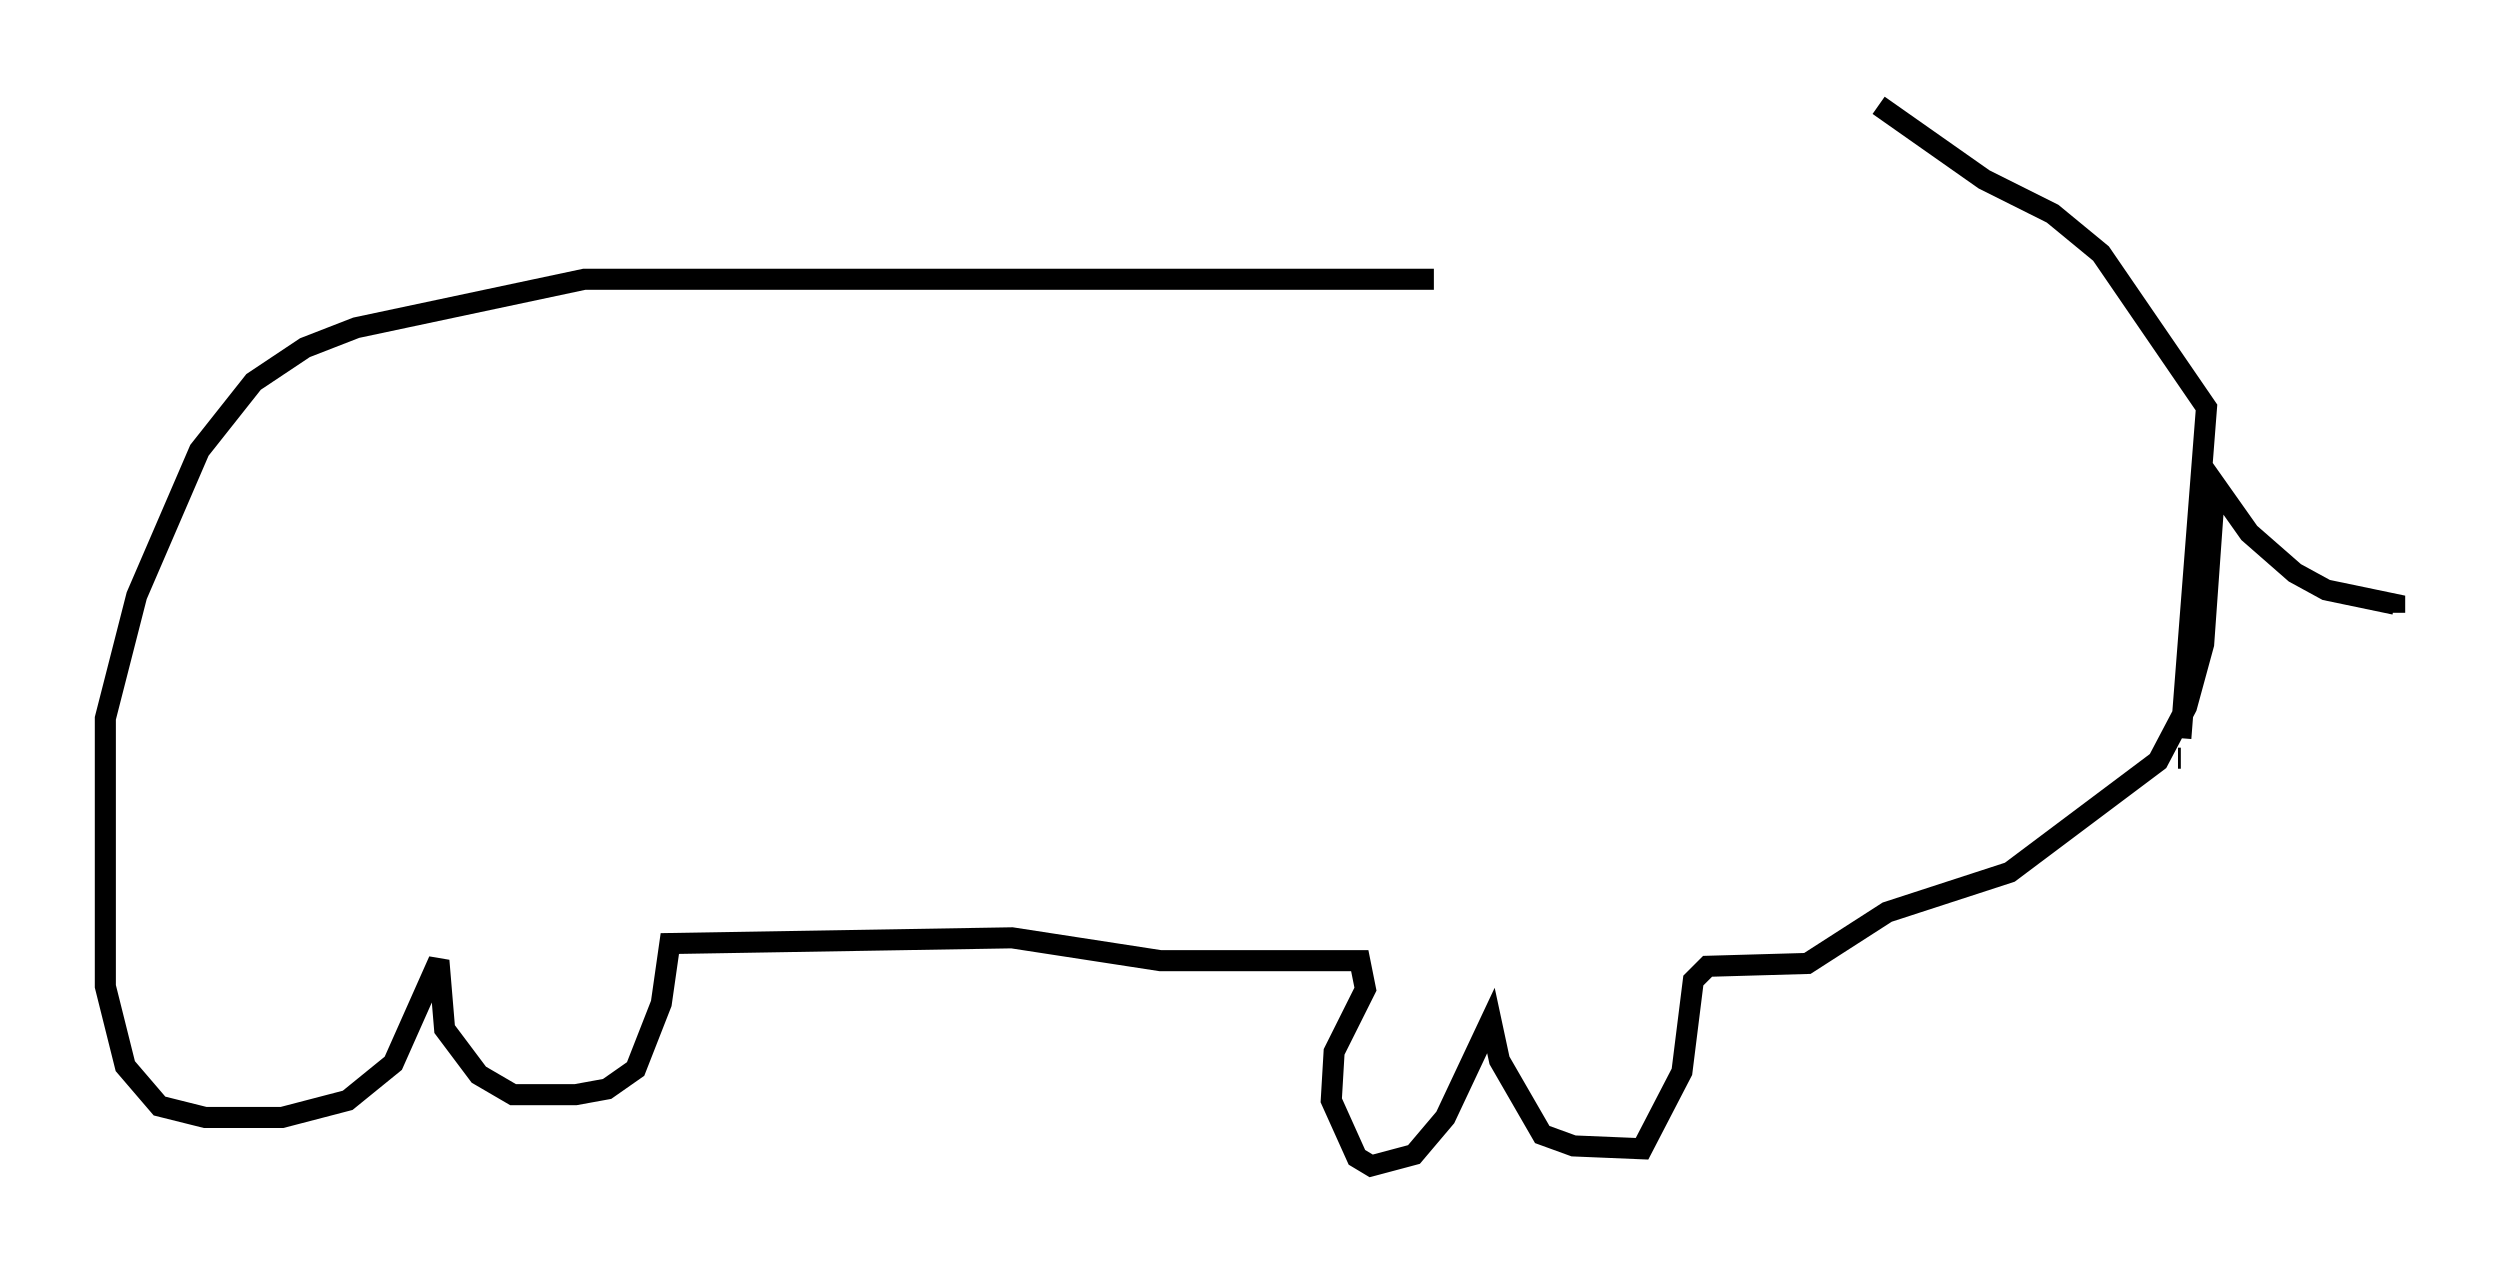 <?xml version="1.0" encoding="utf-8" ?>
<svg baseProfile="full" height="60.338" version="1.1" width="118.659" xmlns="http://www.w3.org/2000/svg" xmlns:ev="http://www.w3.org/2001/xml-events" xmlns:xlink="http://www.w3.org/1999/xlink"><defs /><rect fill="white" height="60.338" width="118.659" x="0" y="0" /><path d="M82.942, 15.555 m-14.885, -2.3 l-40.324, 0.0 -10.825, 2.3 l-2.436, 0.947 -2.436, 1.624 l-2.571, 3.248 -2.977, 6.901 l-1.488, 5.819 0.0, 12.72 l0.947, 3.789 1.624, 1.894 l2.165, 0.541 3.654, 0.0 l3.112, -0.812 2.165, -1.759 l2.165, -4.871 0.271, 3.248 l1.624, 2.165 1.624, 0.947 l2.977, 0.0 1.488, -0.271 l1.353, -0.947 1.218, -3.112 l0.406, -2.842 16.238, -0.271 l7.036, 1.083 9.472, 0.0 l0.271, 1.353 -1.488, 2.977 l-0.135, 2.3 1.218, 2.706 l0.677, 0.406 2.03, -0.541 l1.488, -1.759 2.165, -4.601 l0.406, 1.894 2.03, 3.518 l1.488, 0.541 3.248, 0.135 l1.894, -3.654 0.541, -4.33 l0.677, -0.677 4.736, -0.135 l3.789, -2.436 5.819, -1.894 l7.036, -5.277 1.353, -2.571 l0.812, -2.977 0.541, -7.578 l1.624, 2.3 2.165, 1.894 l1.488, 0.812 3.248, 0.677 l0.0, 0.406 m-10.284, 6.901 l0.135, 0.0 m0.0, -0.947 l1.218, -15.697 -5.007, -7.307 l-2.3, -1.894 -3.248, -1.624 l-5.007, -3.518 " fill="none" stroke="black" stroke-width="1" /></svg>